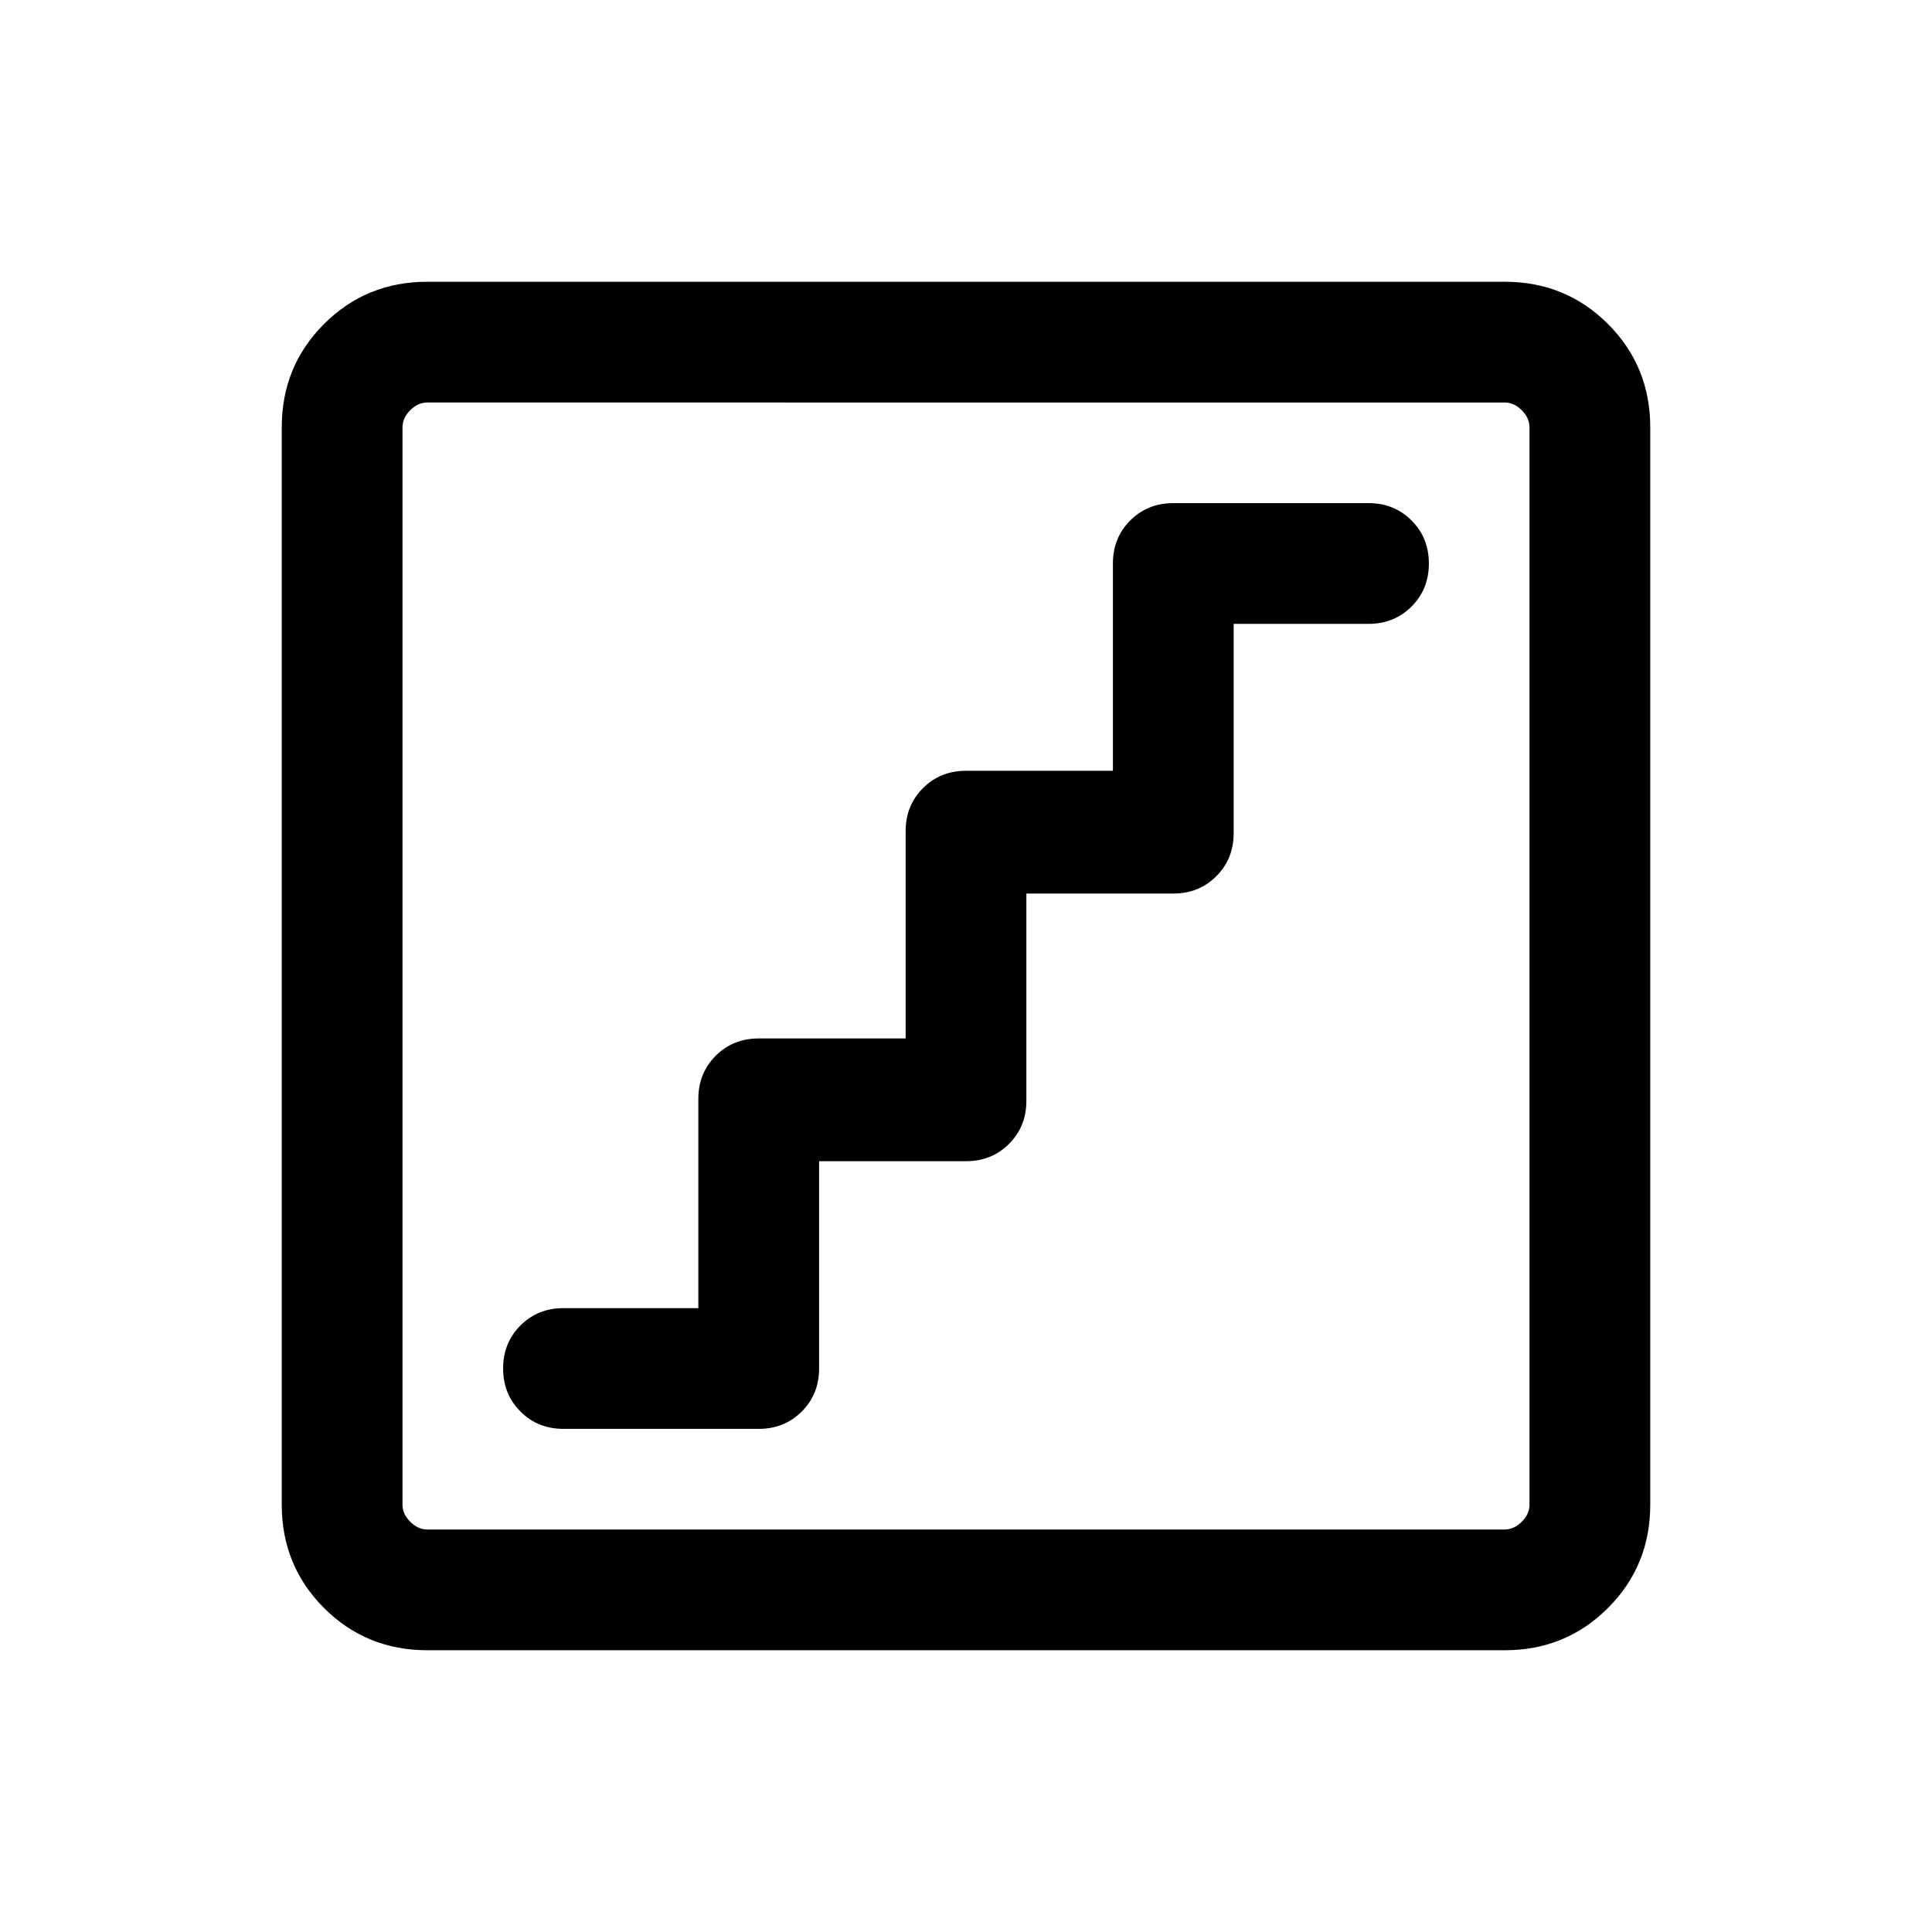 <svg xmlns="http://www.w3.org/2000/svg" height="24" viewBox="0 -960 960 960" width="24"><path d="M406.999-383.001H480q12.769 0 21.384-8.615T509.999-413v-103.001H583q12.769 0 21.384-8.615T612.999-546v-104.001H680q12.769 0 21.384-8.615T709.999-680q0-12.769-8.615-21.384T680-709.999h-97q-12.769 0-21.384 8.615T553.001-680v103.001H480q-12.769 0-21.384 8.615T450.001-547v103.001H377q-12.769 0-21.384 8.615T347.001-414v104.001H280q-12.769 0-21.384 8.615T250.001-280q0 12.769 8.615 21.384T280-250.001h97q12.769 0 21.384-8.615T406.999-280v-103.001Zm-194.69 243q-30.308 0-51.308-21t-21-51.308v-535.382q0-30.308 21-51.308t51.308-21h535.382q30.308 0 51.308 21t21 51.308v535.382q0 30.308-21 51.308t-51.308 21H212.309Zm0-59.999h535.382q4.616 0 8.463-3.846 3.846-3.847 3.846-8.463v-535.382q0-4.616-3.846-8.463-3.847-3.846-8.463-3.846H212.309q-4.616 0-8.463 3.846-3.846 3.847-3.846 8.463v535.382q0 4.616 3.846 8.463 3.847 3.846 8.463 3.846ZM200-760V-200-760Z"/></svg>